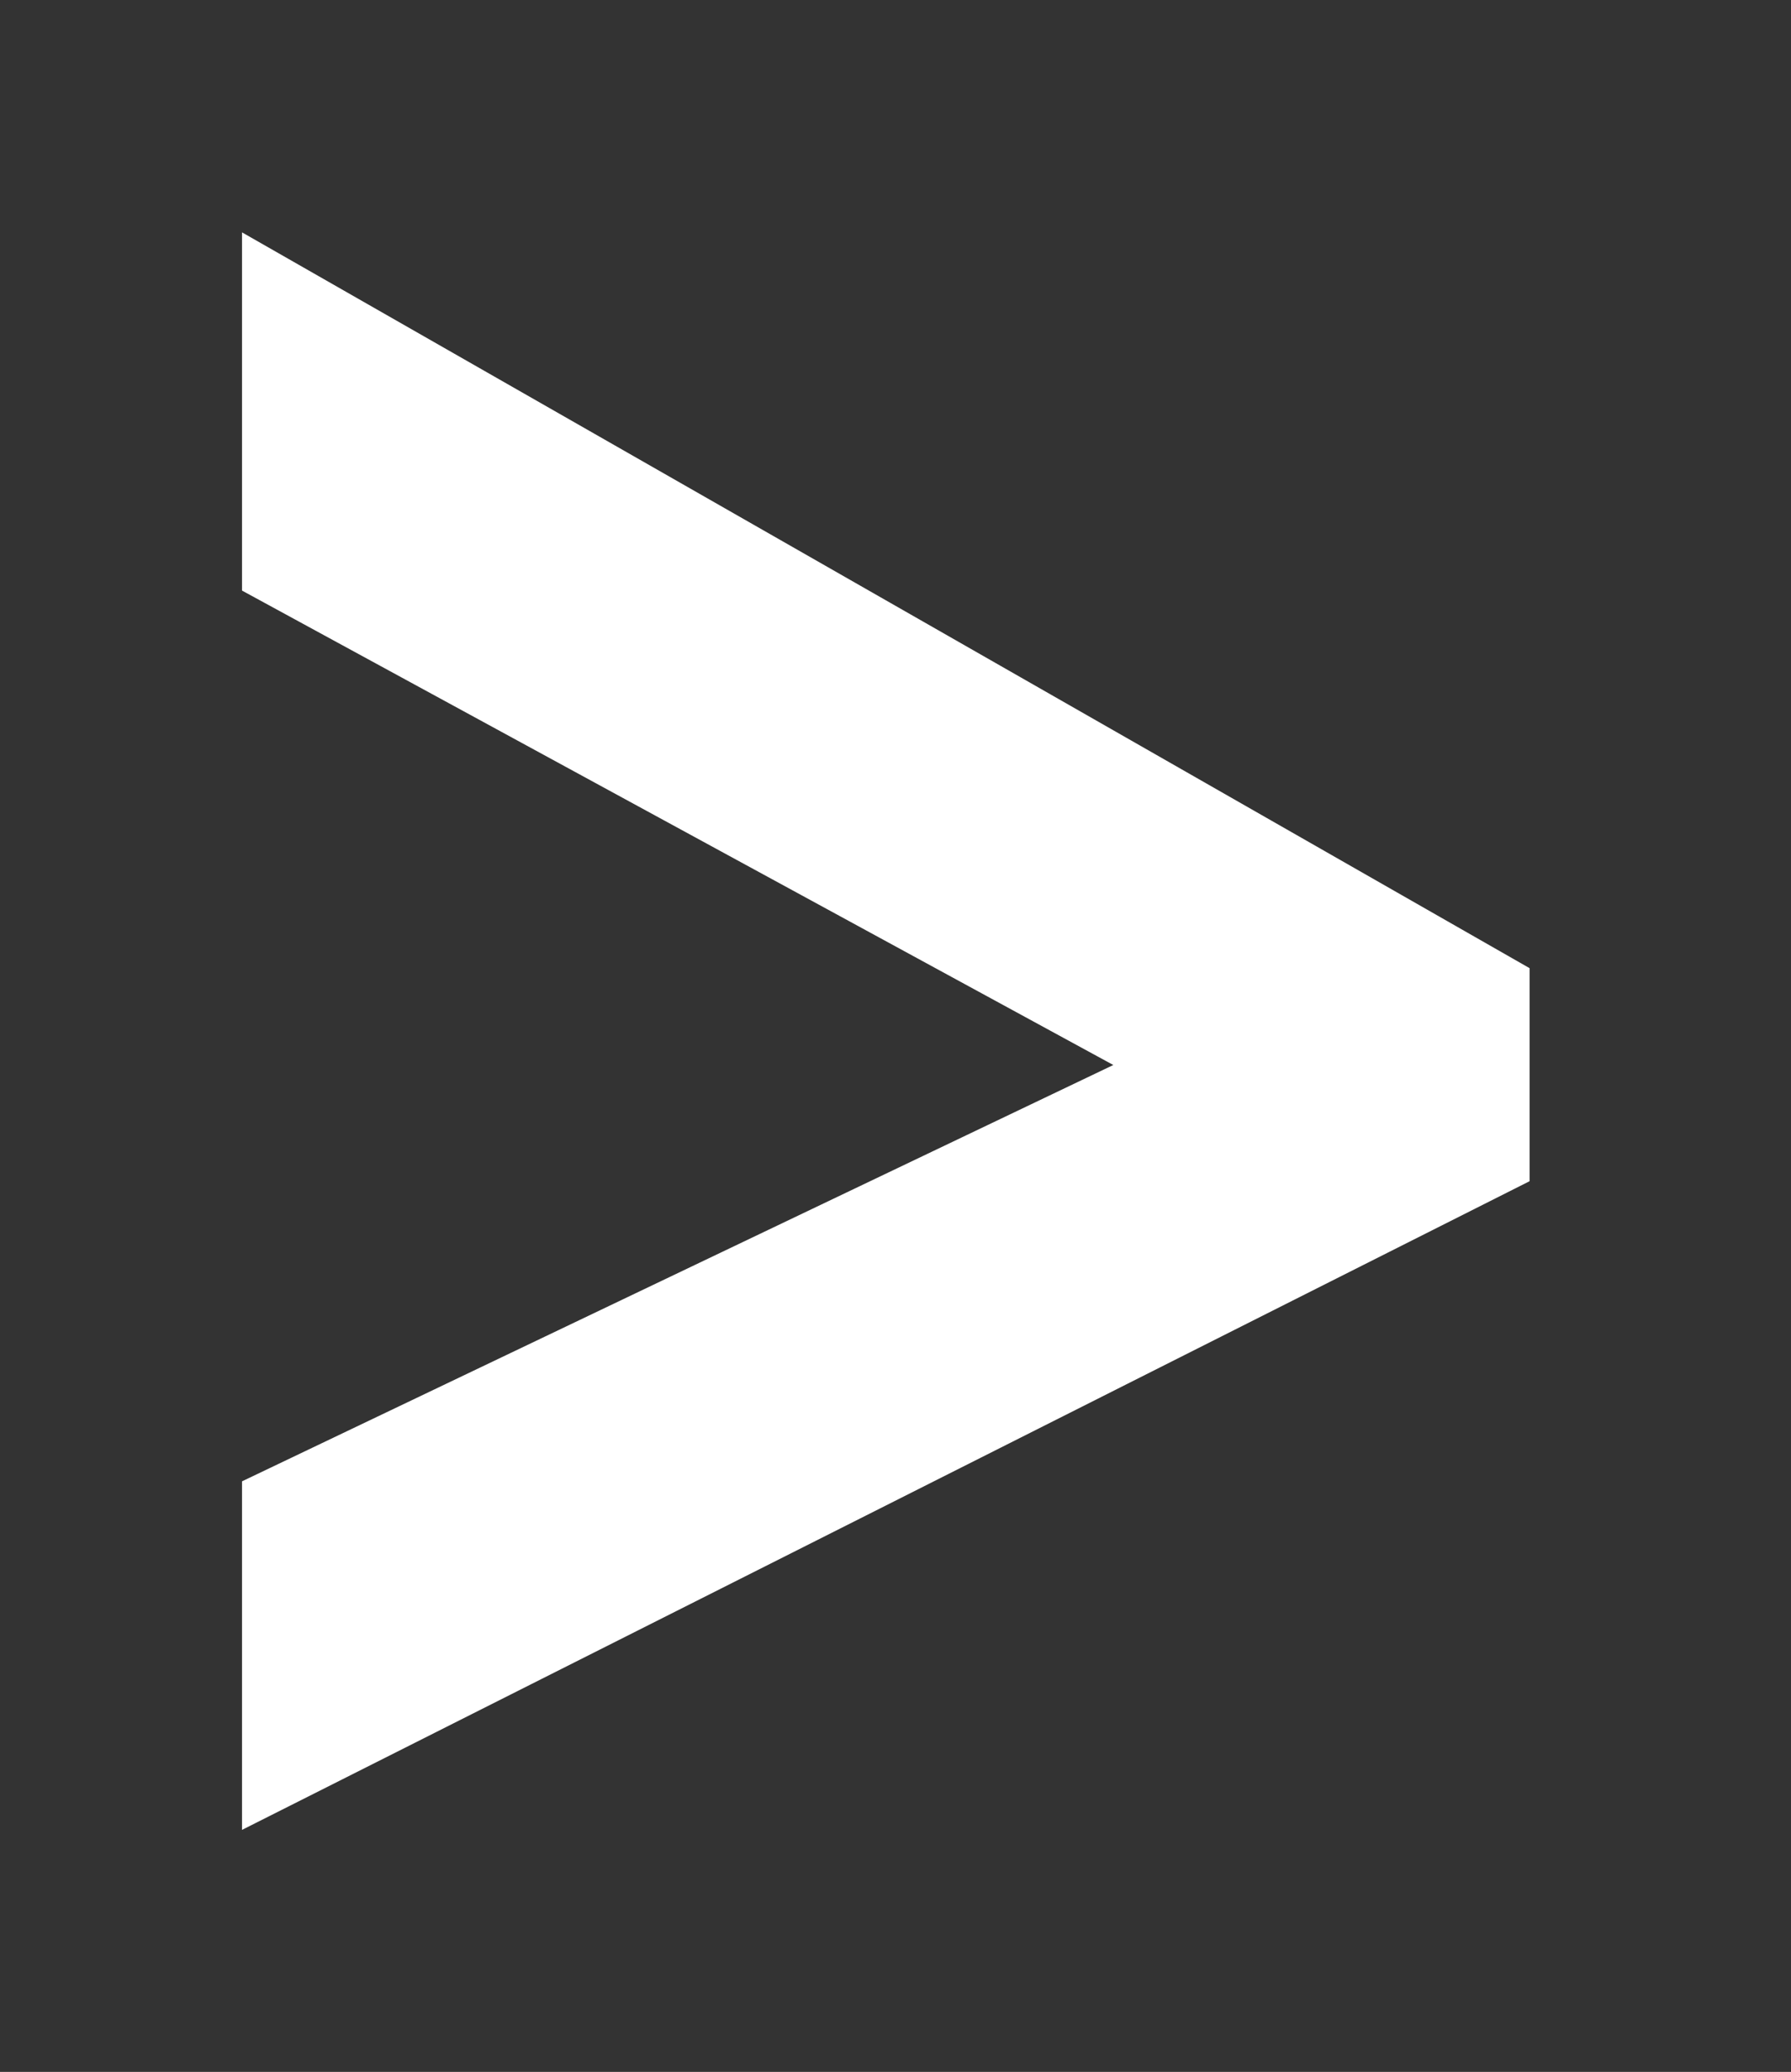 <?xml version="1.0" encoding="utf-8"?>
<!-- Generator: Adobe Illustrator 18.1.1, SVG Export Plug-In . SVG Version: 6.00 Build 0)  -->
<svg version="1.1" id="Laag_1" xmlns="http://www.w3.org/2000/svg" xmlns:xlink="http://www.w3.org/1999/xlink" x="0px" y="0px"
	 viewBox="0 0 18.5 21.4" enable-background="new 0 0 18.5 21.4" xml:space="preserve">
<rect x="0" y="0" width="18.5" height="21.4" fill="#333333" stroke="none"/>
<g>
	<path fill="#FFFFFF" d="M2.5,15.3l9-4.3l-9-4.9V2.4L15.8,10v2.2L2.5,18.9V15.3z"/>
</g>
</svg>
